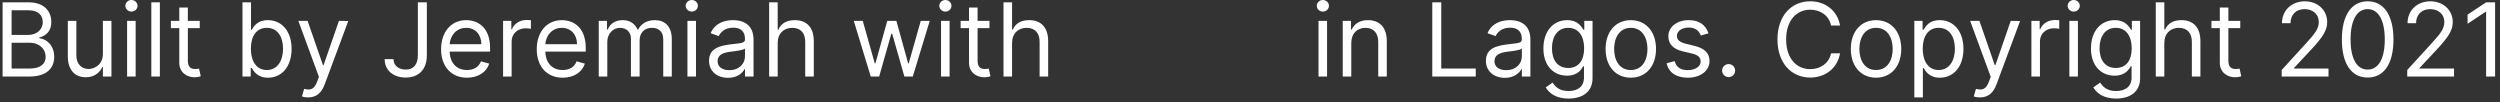 <svg width="392" height="16" viewBox="0 0 392 16" fill="none" xmlns="http://www.w3.org/2000/svg">
<rect x="0" y="0" width="392" height="16" fill="#333333" stroke="none"/>
<path d="M0.409 12H4.614C7.364 12 8.5 10.659 8.5 8.909C8.5 7.068 7.227 6.068 6.159 6V5.886C7.159 5.614 8.045 4.955 8.045 3.455C8.045 1.75 6.909 0.364 4.477 0.364H0.409V12ZM1.818 10.75V6.705H4.682C6.205 6.705 7.159 7.727 7.159 8.909C7.159 9.932 6.455 10.75 4.614 10.75H1.818ZM1.818 5.477V1.614H4.477C6.023 1.614 6.705 2.432 6.705 3.455C6.705 4.682 5.705 5.477 4.432 5.477H1.818ZM16.134 8.432C16.134 10.068 14.883 10.818 13.883 10.818C12.77 10.818 11.974 10 11.974 8.727V3.273H10.633V8.818C10.633 11.046 11.815 12.114 13.452 12.114C14.77 12.114 15.633 11.409 16.043 10.523H16.134V12H17.474V3.273H16.134V8.432ZM19.93 12H21.271V3.273H19.93V12ZM20.612 1.818C21.135 1.818 21.567 1.409 21.567 0.909C21.567 0.409 21.135 0 20.612 0C20.09 0 19.658 0.409 19.658 0.909C19.658 1.409 20.09 1.818 20.612 1.818ZM25.068 0.364H23.727V12H25.068V0.364ZM31.32 3.273H29.456V1.182H28.115V3.273H26.797V4.409H28.115V9.864C28.115 11.386 29.342 12.114 30.479 12.114C30.979 12.114 31.297 12.023 31.479 11.954L31.206 10.75C31.092 10.773 30.91 10.818 30.615 10.818C30.024 10.818 29.456 10.636 29.456 9.5V4.409H31.32V3.273ZM38.019 12H39.314V10.659H39.473C39.769 11.136 40.337 12.182 42.019 12.182C44.2 12.182 45.723 10.432 45.723 7.659C45.723 4.909 44.2 3.159 41.996 3.159C40.291 3.159 39.769 4.205 39.473 4.659H39.359V0.364H38.019V12ZM39.337 7.636C39.337 5.682 40.2 4.364 41.837 4.364C43.541 4.364 44.382 5.795 44.382 7.636C44.382 9.5 43.519 10.977 41.837 10.977C40.223 10.977 39.337 9.614 39.337 7.636ZM48.325 15.273C49.535 15.273 50.388 14.631 50.894 13.273L54.609 3.295L53.144 3.273L50.734 10.227H50.644L48.234 3.273H46.78L50.007 12.046L49.757 12.727C49.269 14.057 48.666 14.182 47.689 13.932L47.348 15.114C47.484 15.182 47.871 15.273 48.325 15.273ZM65.52 0.364V8.682C65.52 10.131 64.827 10.909 63.611 10.909C62.503 10.909 61.702 10.261 61.702 9.273H60.315C60.315 11.062 61.702 12.159 63.611 12.159C65.633 12.159 66.929 10.915 66.929 8.682V0.364H65.52ZM73.23 12.182C75.003 12.182 76.298 11.296 76.707 9.977L75.412 9.614C75.071 10.523 74.281 10.977 73.23 10.977C71.656 10.977 70.571 9.96 70.508 8.091H76.844V7.523C76.844 4.273 74.912 3.159 73.094 3.159C70.73 3.159 69.162 5.023 69.162 7.705C69.162 10.386 70.707 12.182 73.23 12.182ZM70.508 6.932C70.599 5.574 71.56 4.364 73.094 4.364C74.548 4.364 75.48 5.455 75.48 6.932H70.508ZM78.883 12H80.224V6.477C80.224 5.295 81.156 4.432 82.429 4.432C82.787 4.432 83.156 4.5 83.247 4.523V3.159C83.094 3.148 82.742 3.136 82.543 3.136C81.497 3.136 80.588 3.727 80.27 4.591H80.179V3.273H78.883V12ZM88.23 12.182C90.003 12.182 91.298 11.296 91.707 9.977L90.412 9.614C90.071 10.523 89.281 10.977 88.23 10.977C86.656 10.977 85.571 9.96 85.508 8.091H91.844V7.523C91.844 4.273 89.912 3.159 88.094 3.159C85.73 3.159 84.162 5.023 84.162 7.705C84.162 10.386 85.707 12.182 88.23 12.182ZM85.508 6.932C85.599 5.574 86.56 4.364 88.094 4.364C89.548 4.364 90.48 5.455 90.48 6.932H85.508ZM93.883 12H95.224V6.545C95.224 5.267 96.156 4.364 97.202 4.364C98.219 4.364 98.929 5.028 98.929 6.023V12H100.293V6.318C100.293 5.193 100.997 4.364 102.224 4.364C103.179 4.364 103.997 4.869 103.997 6.159V12H105.338V6.159C105.338 4.108 104.236 3.159 102.679 3.159C101.429 3.159 100.514 3.733 100.065 4.636H99.974C99.543 3.705 98.781 3.159 97.633 3.159C96.497 3.159 95.656 3.705 95.293 4.636H95.179V3.273H93.883V12ZM107.79 12H109.131V3.273H107.79V12ZM108.472 1.818C108.994 1.818 109.426 1.409 109.426 0.909C109.426 0.409 108.994 0 108.472 0C107.949 0 107.517 0.409 107.517 0.909C107.517 1.409 107.949 1.818 108.472 1.818ZM114.155 12.204C115.678 12.204 116.473 11.386 116.746 10.818H116.814V12H118.155V6.25C118.155 3.477 116.041 3.159 114.928 3.159C113.609 3.159 112.109 3.614 111.428 5.205L112.7 5.659C112.996 5.023 113.695 4.341 114.973 4.341C116.206 4.341 116.814 4.994 116.814 6.114V6.159C116.814 6.807 116.155 6.75 114.564 6.955C112.945 7.165 111.178 7.523 111.178 9.523C111.178 11.227 112.496 12.204 114.155 12.204ZM114.359 11C113.291 11 112.518 10.523 112.518 9.591C112.518 8.568 113.45 8.25 114.496 8.114C115.064 8.045 116.587 7.886 116.814 7.614V8.841C116.814 9.932 115.95 11 114.359 11ZM121.943 6.75C121.943 5.227 122.915 4.364 124.239 4.364C125.5 4.364 126.261 5.159 126.261 6.545V12H127.602V6.455C127.602 4.21 126.409 3.159 124.625 3.159C123.25 3.159 122.466 3.733 122.057 4.636H121.943V0.364H120.602V12H121.943V6.75ZM136.533 12H137.851L139.76 5.295H139.896L141.805 12H143.124L145.783 3.273H144.374L142.487 9.932H142.396L140.555 3.273H139.124L137.26 9.955H137.169L135.283 3.273H133.874L136.533 12ZM147.555 12H148.896V3.273H147.555V12ZM148.237 1.818C148.76 1.818 149.192 1.409 149.192 0.909C149.192 0.409 148.76 0 148.237 0C147.714 0 147.283 0.409 147.283 0.909C147.283 1.409 147.714 1.818 148.237 1.818ZM155.148 3.273H153.284V1.182H151.943V3.273H150.625V4.409H151.943V9.864C151.943 11.386 153.17 12.114 154.307 12.114C154.807 12.114 155.125 12.023 155.307 11.954L155.034 10.75C154.92 10.773 154.739 10.818 154.443 10.818C153.852 10.818 153.284 10.636 153.284 9.5V4.409H155.148V3.273ZM158.693 6.75C158.693 5.227 159.665 4.364 160.989 4.364C162.25 4.364 163.011 5.159 163.011 6.545V12H164.352V6.455C164.352 4.21 163.159 3.159 161.375 3.159C160 3.159 159.216 3.733 158.807 4.636H158.693V0.364H157.352V12H158.693V6.75ZM206.743 12H208.084V3.273H206.743V12ZM207.425 1.818C207.947 1.818 208.379 1.409 208.379 0.909C208.379 0.409 207.947 0 207.425 0C206.902 0 206.47 0.409 206.47 0.909C206.47 1.409 206.902 1.818 207.425 1.818ZM211.881 6.75C211.881 5.227 212.824 4.364 214.108 4.364C215.352 4.364 216.108 5.176 216.108 6.545V12H217.449V6.455C217.449 4.227 216.261 3.159 214.494 3.159C213.176 3.159 212.358 3.75 211.949 4.636H211.835V3.273H210.54V12H211.881V6.75ZM224.581 12H231.399V10.75H225.99V0.364H224.581V12ZM235.967 12.204C237.49 12.204 238.286 11.386 238.558 10.818H238.626V12H239.967V6.25C239.967 3.477 237.854 3.159 236.74 3.159C235.422 3.159 233.922 3.614 233.24 5.205L234.513 5.659C234.808 5.023 235.507 4.341 236.786 4.341C238.018 4.341 238.626 4.994 238.626 6.114V6.159C238.626 6.807 237.967 6.75 236.376 6.955C234.757 7.165 232.99 7.523 232.99 9.523C232.99 11.227 234.308 12.204 235.967 12.204ZM236.172 11C235.104 11 234.331 10.523 234.331 9.591C234.331 8.568 235.263 8.25 236.308 8.114C236.876 8.045 238.399 7.886 238.626 7.614V8.841C238.626 9.932 237.763 11 236.172 11ZM245.938 15.454C248.028 15.454 249.71 14.5 249.71 12.25V3.273H248.415V4.659H248.278C247.983 4.205 247.438 3.159 245.733 3.159C243.528 3.159 242.006 4.909 242.006 7.591C242.006 10.318 243.597 11.864 245.71 11.864C247.415 11.864 247.96 10.864 248.256 10.386H248.369V12.159C248.369 13.614 247.347 14.273 245.938 14.273C244.352 14.273 243.795 13.438 243.438 12.954L242.369 13.704C242.915 14.619 243.989 15.454 245.938 15.454ZM245.892 10.659C244.21 10.659 243.347 9.386 243.347 7.568C243.347 5.795 244.188 4.364 245.892 4.364C247.528 4.364 248.392 5.682 248.392 7.568C248.392 9.5 247.506 10.659 245.892 10.659ZM255.71 12.182C258.074 12.182 259.665 10.386 259.665 7.682C259.665 4.955 258.074 3.159 255.71 3.159C253.347 3.159 251.756 4.955 251.756 7.682C251.756 10.386 253.347 12.182 255.71 12.182ZM255.71 10.977C253.915 10.977 253.097 9.432 253.097 7.682C253.097 5.932 253.915 4.364 255.71 4.364C257.506 4.364 258.324 5.932 258.324 7.682C258.324 9.432 257.506 10.977 255.71 10.977ZM267.893 5.227C267.473 3.989 266.53 3.159 264.803 3.159C262.962 3.159 261.598 4.205 261.598 5.682C261.598 6.886 262.314 7.693 263.916 8.068L265.371 8.409C266.251 8.614 266.666 9.034 266.666 9.636C266.666 10.386 265.871 11 264.621 11C263.524 11 262.837 10.528 262.598 9.591L261.325 9.909C261.638 11.392 262.859 12.182 264.643 12.182C266.672 12.182 268.053 11.074 268.053 9.568C268.053 8.352 267.291 7.585 265.734 7.205L264.439 6.886C263.405 6.631 262.939 6.284 262.939 5.614C262.939 4.864 263.734 4.318 264.803 4.318C265.973 4.318 266.456 4.966 266.689 5.568L267.893 5.227ZM271.048 12.091C271.611 12.091 272.071 11.631 272.071 11.068C272.071 10.506 271.611 10.046 271.048 10.046C270.486 10.046 270.026 10.506 270.026 11.068C270.026 11.631 270.486 12.091 271.048 12.091ZM288.523 4C288.091 1.614 286.182 0.205 283.841 0.205C280.864 0.205 278.705 2.5 278.705 6.182C278.705 9.864 280.864 12.159 283.841 12.159C286.182 12.159 288.091 10.75 288.523 8.364H287.114C286.773 9.977 285.386 10.841 283.841 10.841C281.727 10.841 280.068 9.205 280.068 6.182C280.068 3.159 281.727 1.523 283.841 1.523C285.386 1.523 286.773 2.386 287.114 4H288.523ZM294.163 12.182C296.527 12.182 298.118 10.386 298.118 7.682C298.118 4.955 296.527 3.159 294.163 3.159C291.8 3.159 290.209 4.955 290.209 7.682C290.209 10.386 291.8 12.182 294.163 12.182ZM294.163 10.977C292.368 10.977 291.55 9.432 291.55 7.682C291.55 5.932 292.368 4.364 294.163 4.364C295.959 4.364 296.777 5.932 296.777 7.682C296.777 9.432 295.959 10.977 294.163 10.977ZM300.165 15.273H301.506V10.659H301.619C301.915 11.136 302.483 12.182 304.165 12.182C306.347 12.182 307.869 10.432 307.869 7.659C307.869 4.909 306.347 3.159 304.142 3.159C302.438 3.159 301.915 4.205 301.619 4.659H301.46V3.273H300.165V15.273ZM301.483 7.636C301.483 5.682 302.347 4.364 303.983 4.364C305.688 4.364 306.528 5.795 306.528 7.636C306.528 9.5 305.665 10.977 303.983 10.977C302.369 10.977 301.483 9.614 301.483 7.636ZM310.466 15.273C311.676 15.273 312.528 14.631 313.034 13.273L316.75 3.295L315.284 3.273L312.875 10.227H312.784L310.375 3.273H308.92L312.148 12.046L311.898 12.727C311.409 14.057 310.807 14.182 309.83 13.932L309.489 15.114C309.625 15.182 310.011 15.273 310.466 15.273ZM318.524 12H319.865V6.477C319.865 5.295 320.797 4.432 322.07 4.432C322.428 4.432 322.797 4.5 322.888 4.523V3.159C322.734 3.148 322.382 3.136 322.183 3.136C321.138 3.136 320.229 3.727 319.911 4.591H319.82V3.273H318.524V12ZM324.477 12H325.818V3.273H324.477V12ZM325.159 1.818C325.682 1.818 326.114 1.409 326.114 0.909C326.114 0.409 325.682 0 325.159 0C324.636 0 324.205 0.409 324.205 0.909C324.205 1.409 324.636 1.818 325.159 1.818ZM331.797 15.454C333.888 15.454 335.57 14.5 335.57 12.25V3.273H334.274V4.659H334.138C333.842 4.205 333.297 3.159 331.592 3.159C329.388 3.159 327.865 4.909 327.865 7.591C327.865 10.318 329.456 11.864 331.57 11.864C333.274 11.864 333.82 10.864 334.115 10.386H334.229V12.159C334.229 13.614 333.206 14.273 331.797 14.273C330.212 14.273 329.655 13.438 329.297 12.954L328.229 13.704C328.774 14.619 329.848 15.454 331.797 15.454ZM331.751 10.659C330.07 10.659 329.206 9.386 329.206 7.568C329.206 5.795 330.047 4.364 331.751 4.364C333.388 4.364 334.251 5.682 334.251 7.568C334.251 9.5 333.365 10.659 331.751 10.659ZM339.365 6.75C339.365 5.227 340.337 4.364 341.661 4.364C342.922 4.364 343.683 5.159 343.683 6.545V12H345.024V6.455C345.024 4.21 343.831 3.159 342.047 3.159C340.672 3.159 339.888 3.733 339.479 4.636H339.365V0.364H338.024V12H339.365V6.75ZM351.273 3.273H349.409V1.182H348.068V3.273H346.75V4.409H348.068V9.864C348.068 11.386 349.295 12.114 350.432 12.114C350.932 12.114 351.25 12.023 351.432 11.954L351.159 10.75C351.045 10.773 350.864 10.818 350.568 10.818C349.977 10.818 349.409 10.636 349.409 9.5V4.409H351.273V3.273ZM357.767 12H365.108V10.75H359.699V10.659L362.312 7.864C364.312 5.722 364.903 4.722 364.903 3.432C364.903 1.636 363.449 0.205 361.403 0.205C359.364 0.205 357.812 1.591 357.812 3.636H359.153C359.153 2.312 360.011 1.432 361.358 1.432C362.619 1.432 363.585 2.205 363.585 3.432C363.585 4.506 362.955 5.301 361.608 6.773L357.767 10.977V12ZM371.25 12.159C373.818 12.159 375.295 9.983 375.295 6.182C375.295 2.409 373.795 0.205 371.25 0.205C368.705 0.205 367.205 2.409 367.205 6.182C367.205 9.983 368.682 12.159 371.25 12.159ZM371.25 10.909C369.557 10.909 368.568 9.21 368.568 6.182C368.568 3.159 369.568 1.432 371.25 1.432C372.932 1.432 373.932 3.159 373.932 6.182C373.932 9.21 372.943 10.909 371.25 10.909ZM377.455 12H384.795V10.75H379.386V10.659L382 7.864C384 5.722 384.591 4.722 384.591 3.432C384.591 1.636 383.136 0.205 381.091 0.205C379.051 0.205 377.5 1.591 377.5 3.636H378.841C378.841 2.312 379.699 1.432 381.045 1.432C382.307 1.432 383.273 2.205 383.273 3.432C383.273 4.506 382.642 5.301 381.295 6.773L377.455 10.977V12ZM391.233 0.364H389.824L386.915 2.295V3.727L389.756 1.841H389.824V12H391.233V0.364Z" fill="white"/>
</svg>
